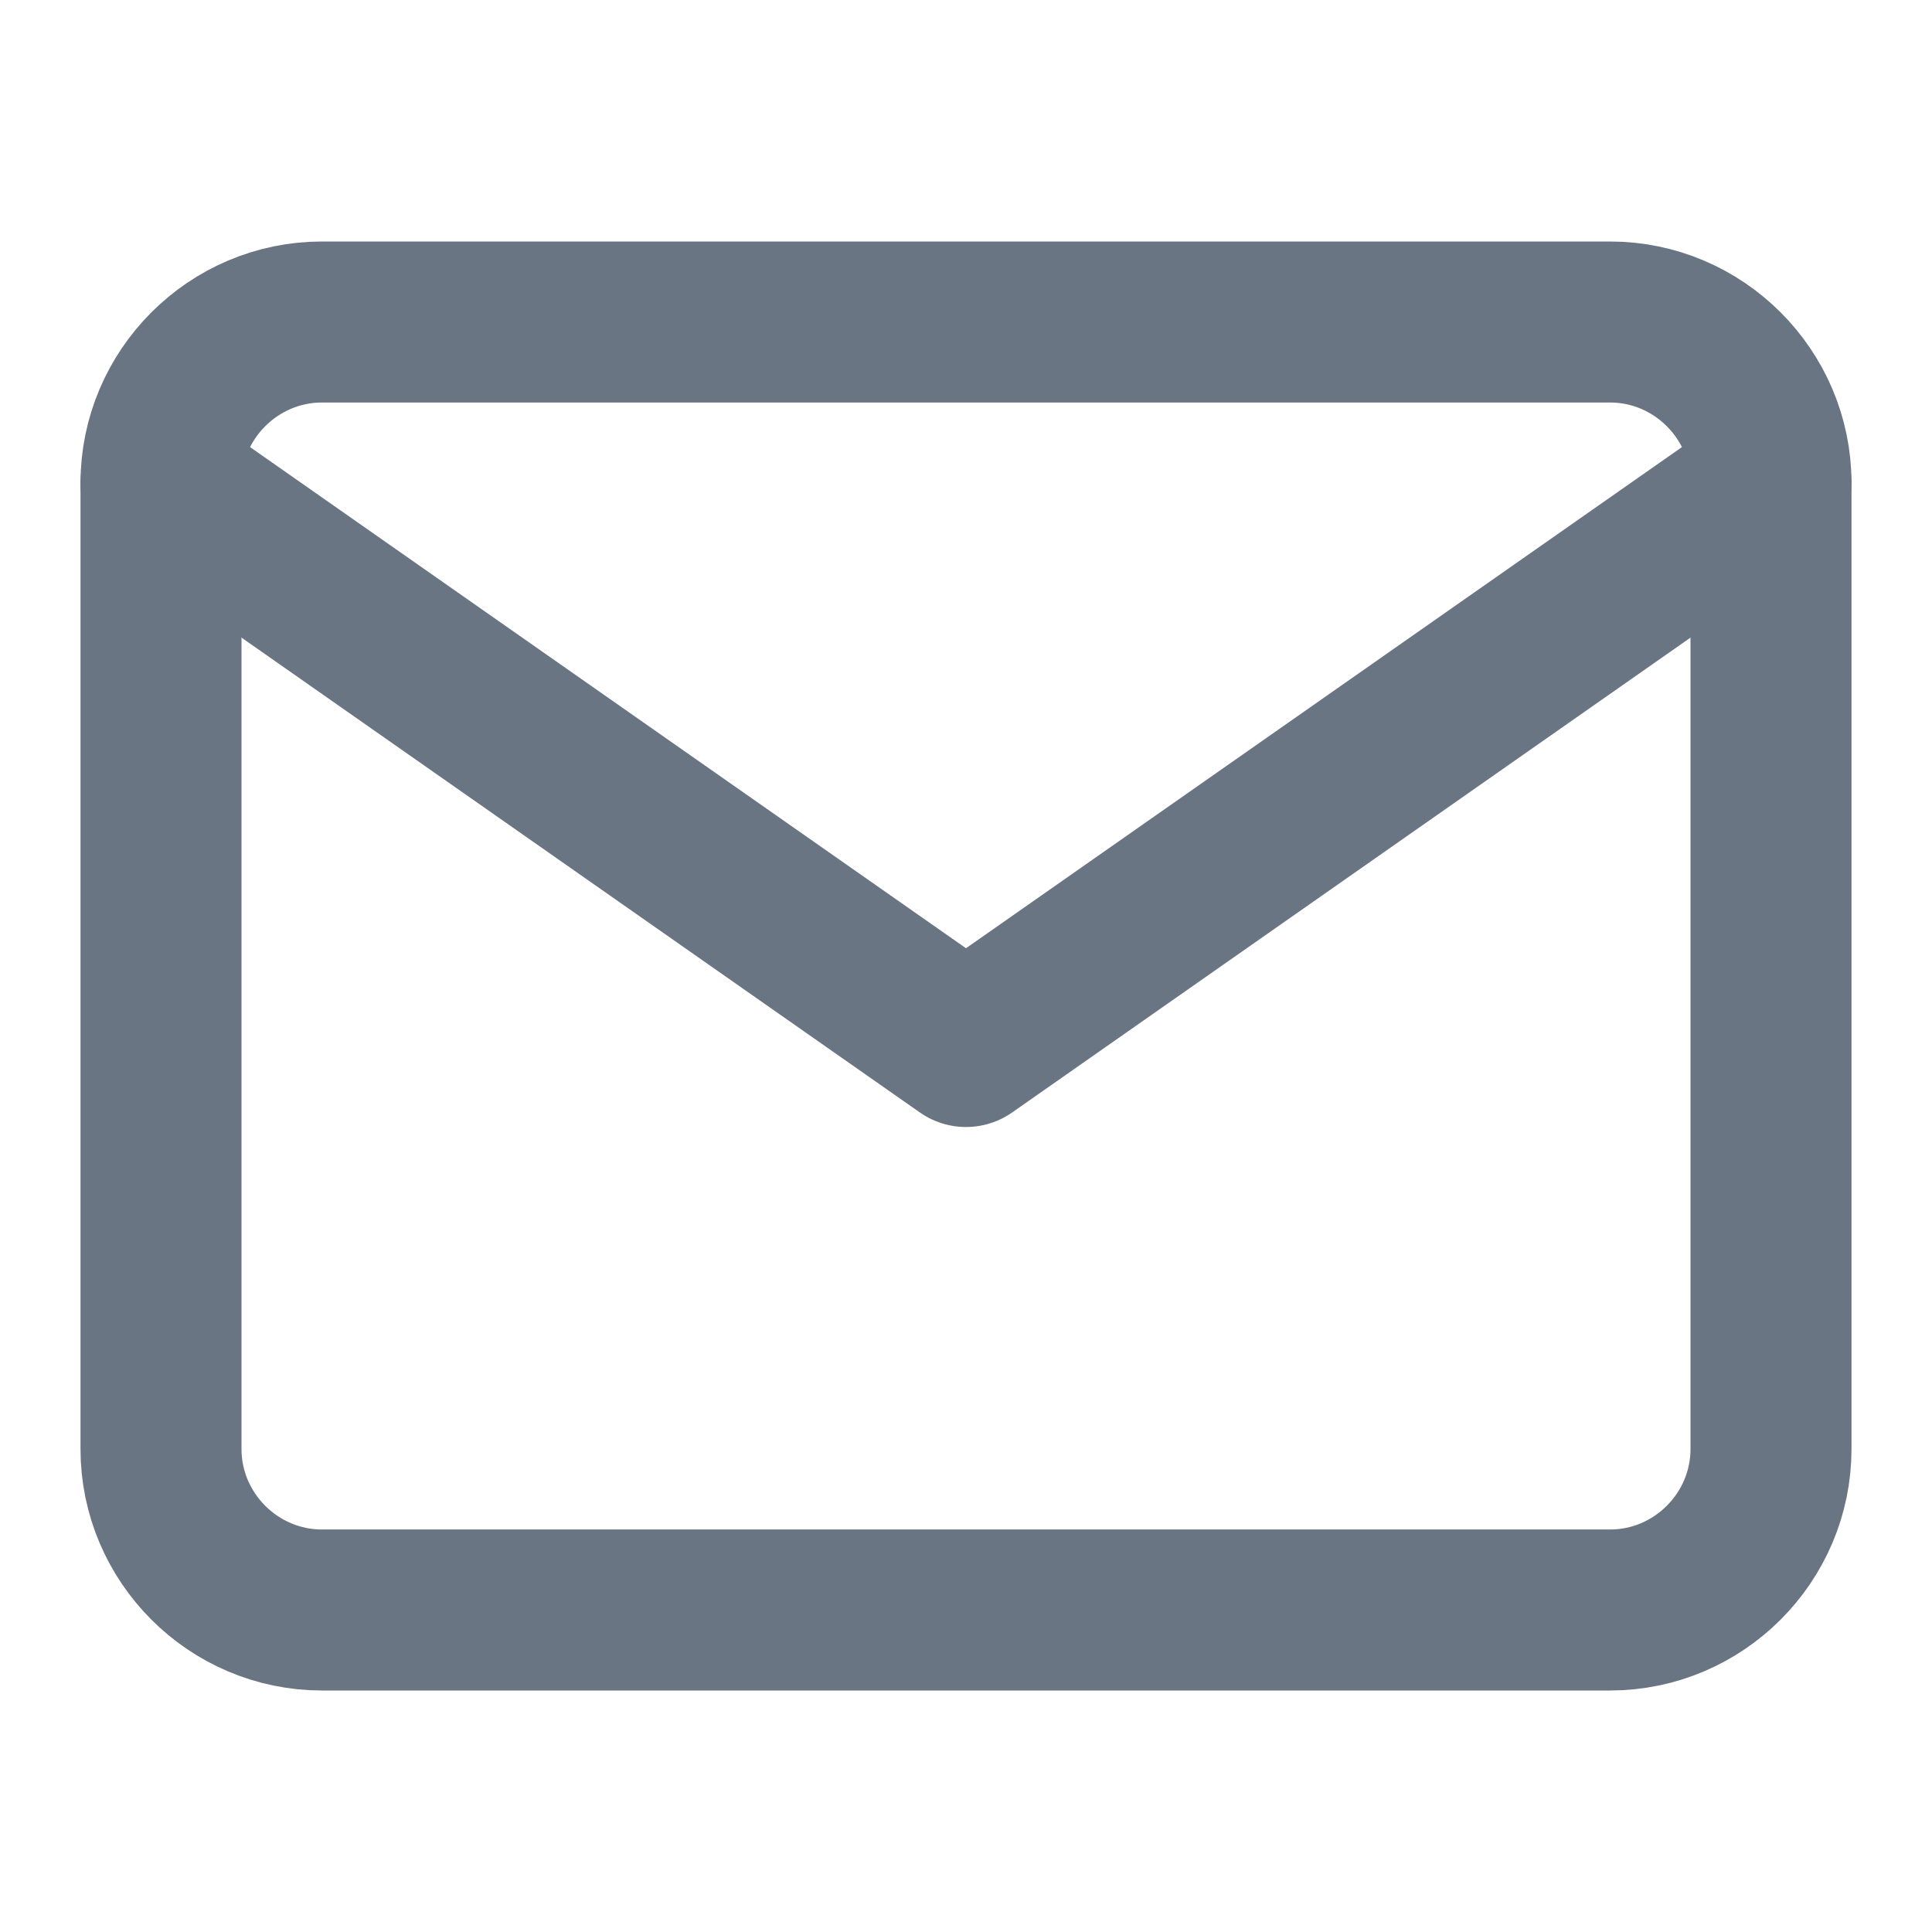 <svg width="24" height="24" viewBox="0 0 24 24" fill="none" xmlns="http://www.w3.org/2000/svg">
<path d="M4 4H20C21.1 4 22 4.9 22 6V18C22 19.1 21.1 20 20 20H4C2.9 20 2 19.1 2 18V6C2 4.9 2.9 4 4 4Z" stroke="#6A7584" stroke-width="2" stroke-linecap="round" stroke-linejoin="round"/>
<path d="M22 6L12 13L2 6" stroke="#6A7584" stroke-width="2" stroke-linecap="round" stroke-linejoin="round"/>
</svg>
